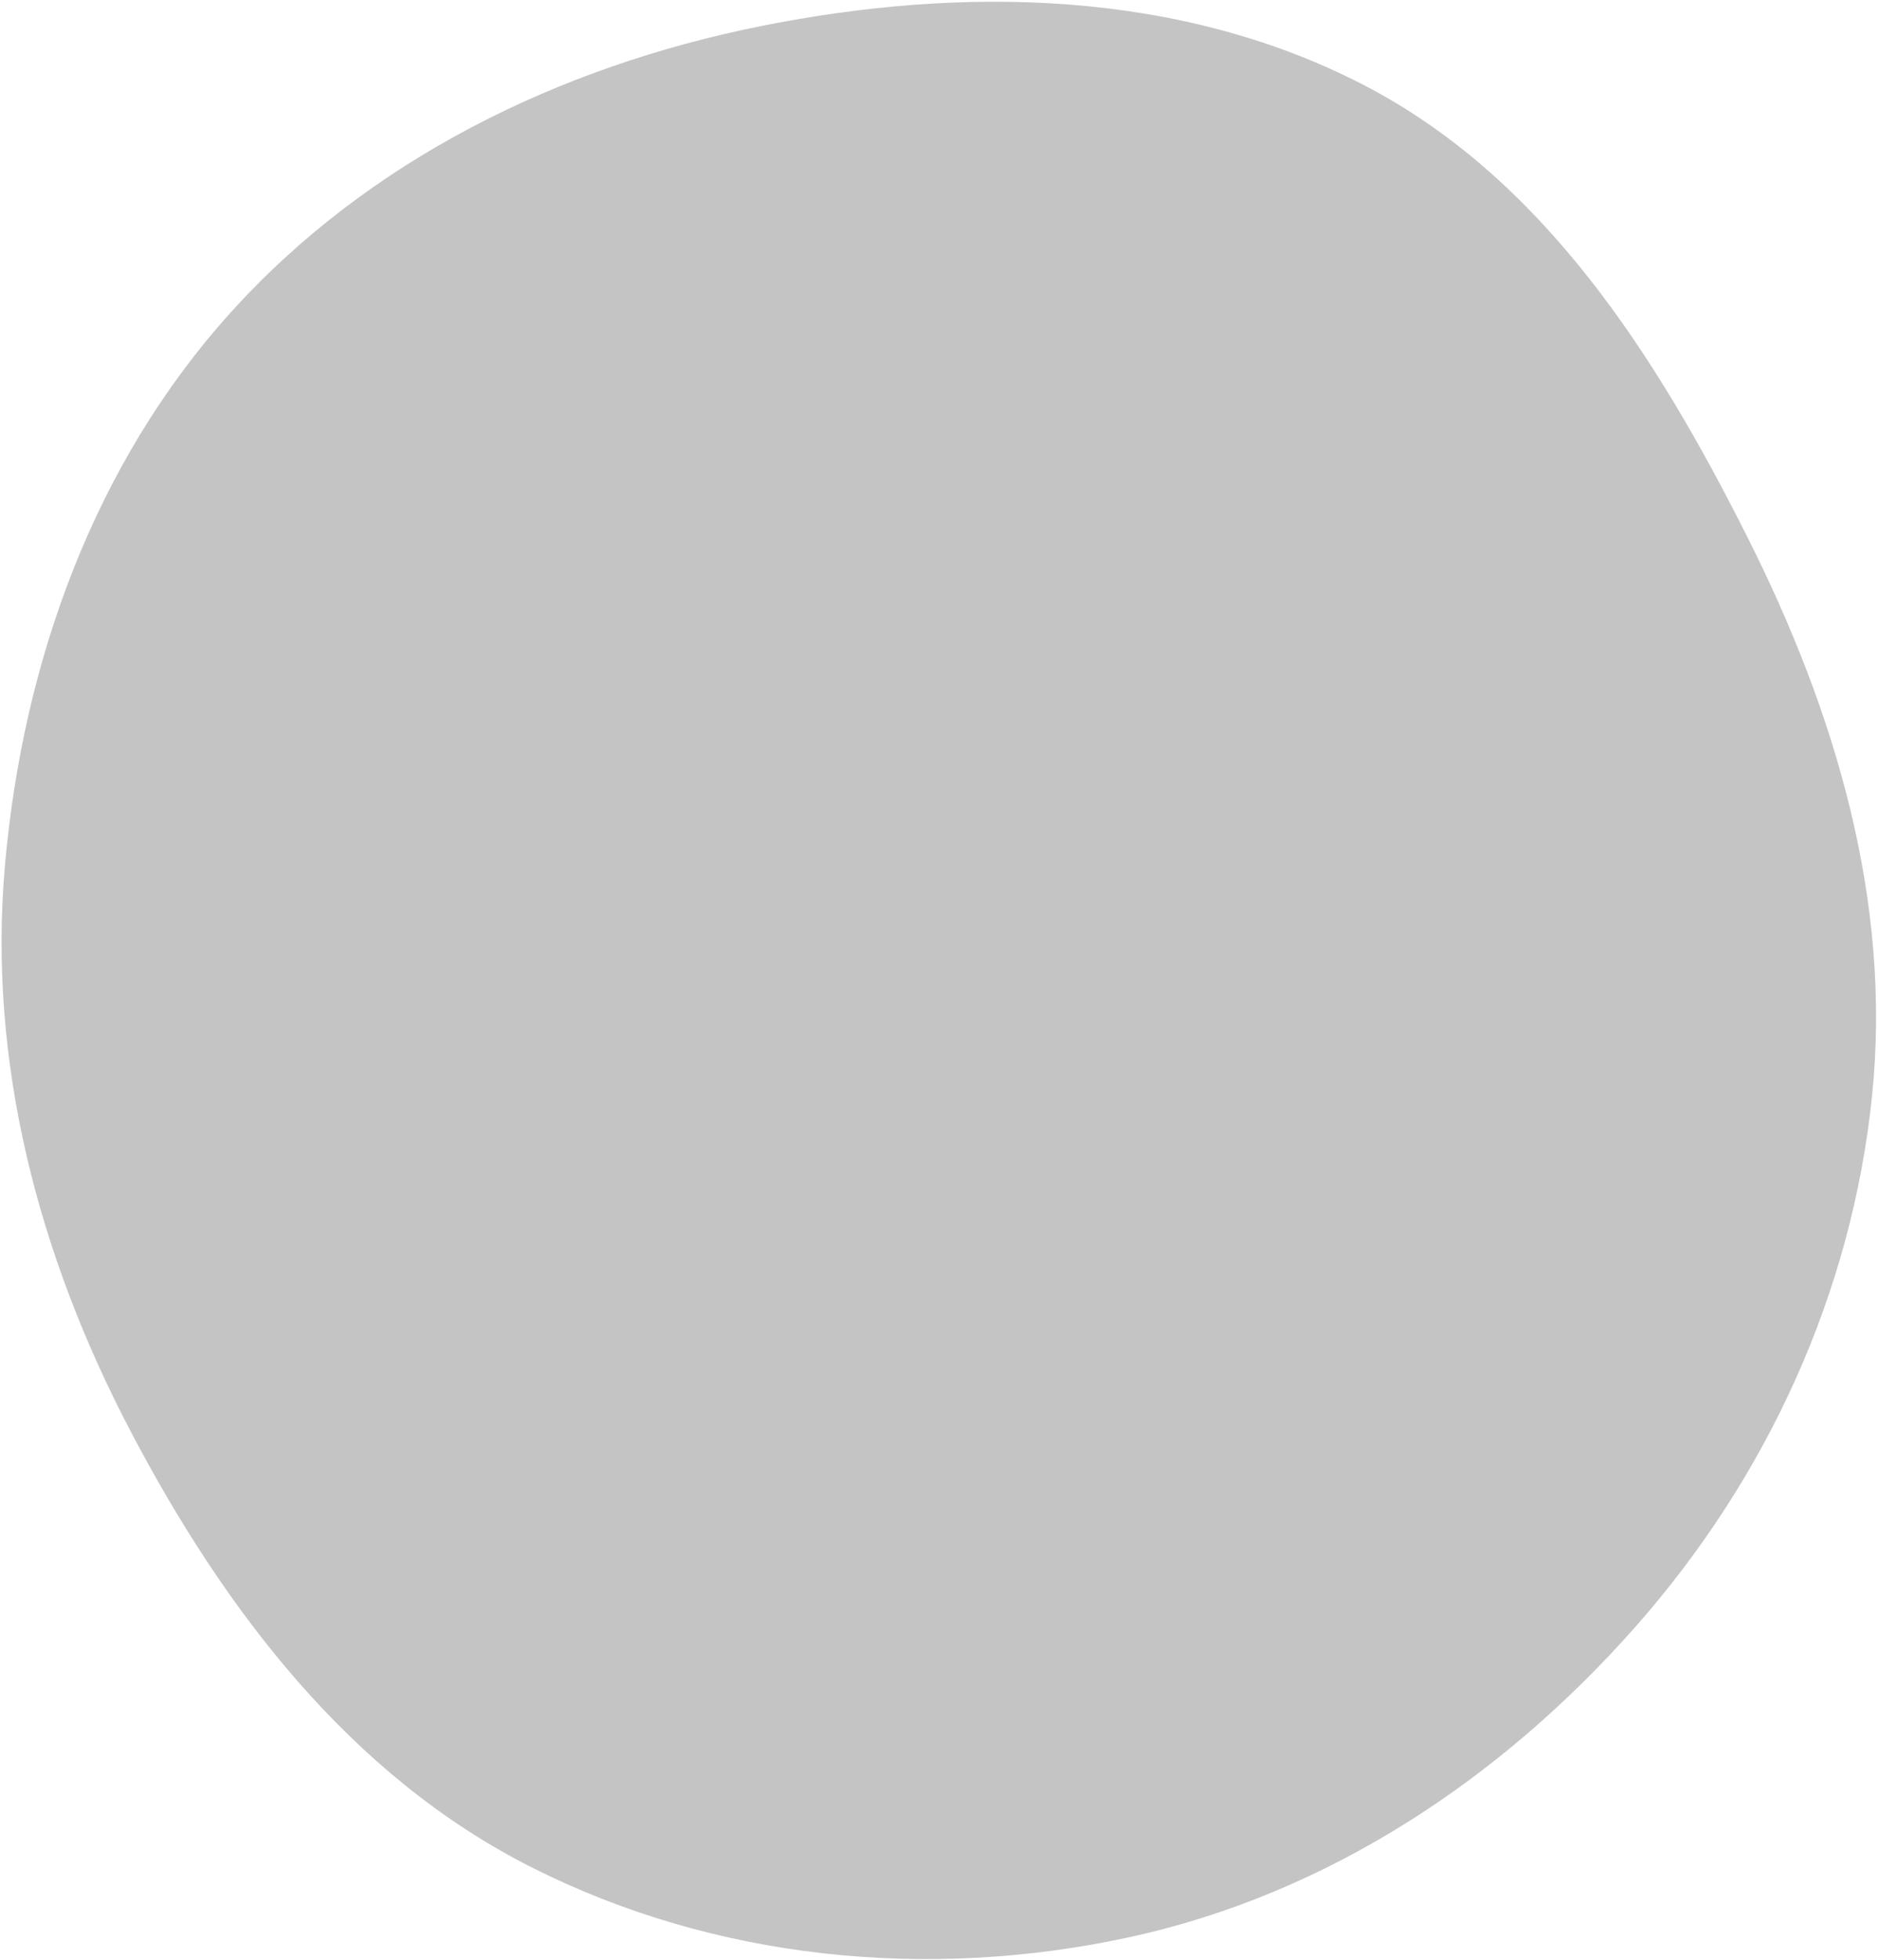 <svg width="581" height="606" viewBox="0 0 581 606" fill="none" xmlns="http://www.w3.org/2000/svg">
<path fill-rule="evenodd" clip-rule="evenodd" d="M235.229 8.106C172.777 20.665 113.888 49.46 71.237 96.776C29.084 143.541 7.14 204.635 1.553 267.345C-3.892 328.452 11.915 388.306 40.421 442.629C69.465 497.976 108.437 549.084 164.206 577.309C221.072 606.09 287.179 612.571 349.458 599.036C410.771 585.711 464.459 550.065 505.986 503.03C546.632 456.994 572.886 399.965 579.159 338.875C585.339 278.688 567.782 220.107 540.586 166.061C512.416 110.08 477.519 55.065 421.856 26.271C364.948 -3.166 298.042 -4.524 235.229 8.106Z" fill="#C4C4C4"/>
</svg>
